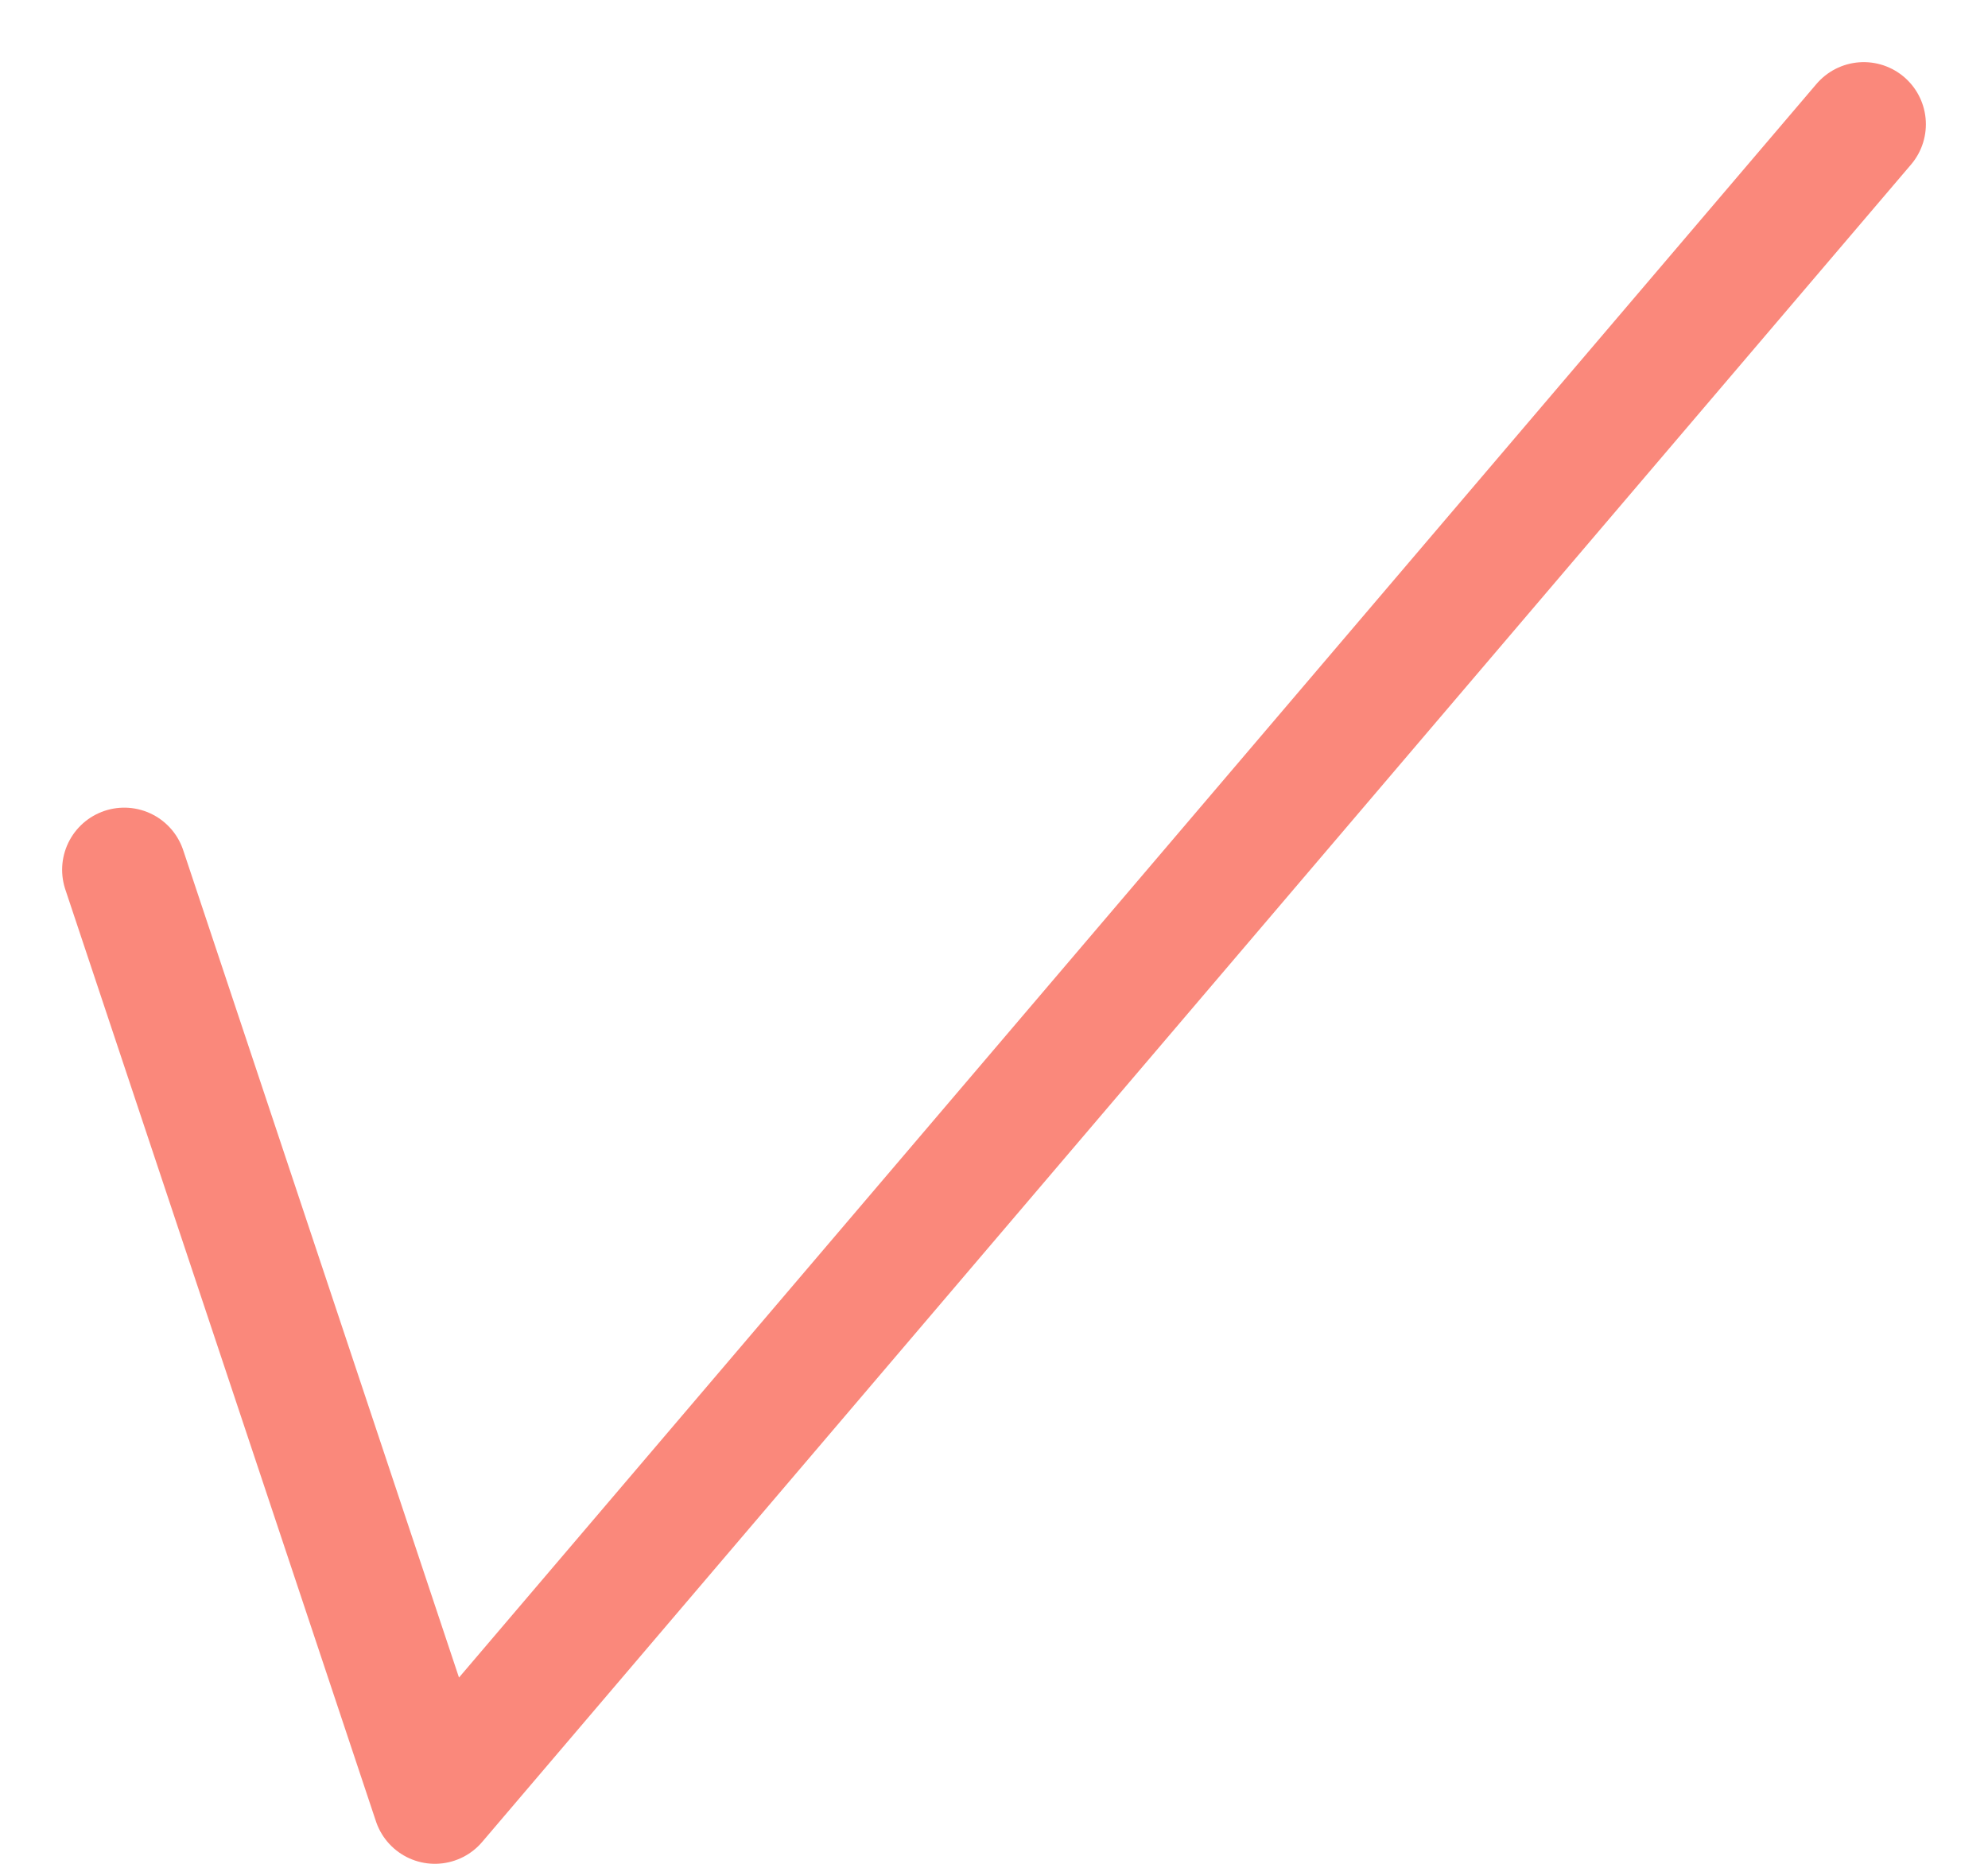 <svg width="16" height="15" viewBox="0 0 16 15" fill="none" xmlns="http://www.w3.org/2000/svg">
<path d="M0 6L2.5 13.5L14 0" transform="translate(1 1)" stroke="#FA887B" stroke-linecap="round" stroke-linejoin="round"/>
</svg>
